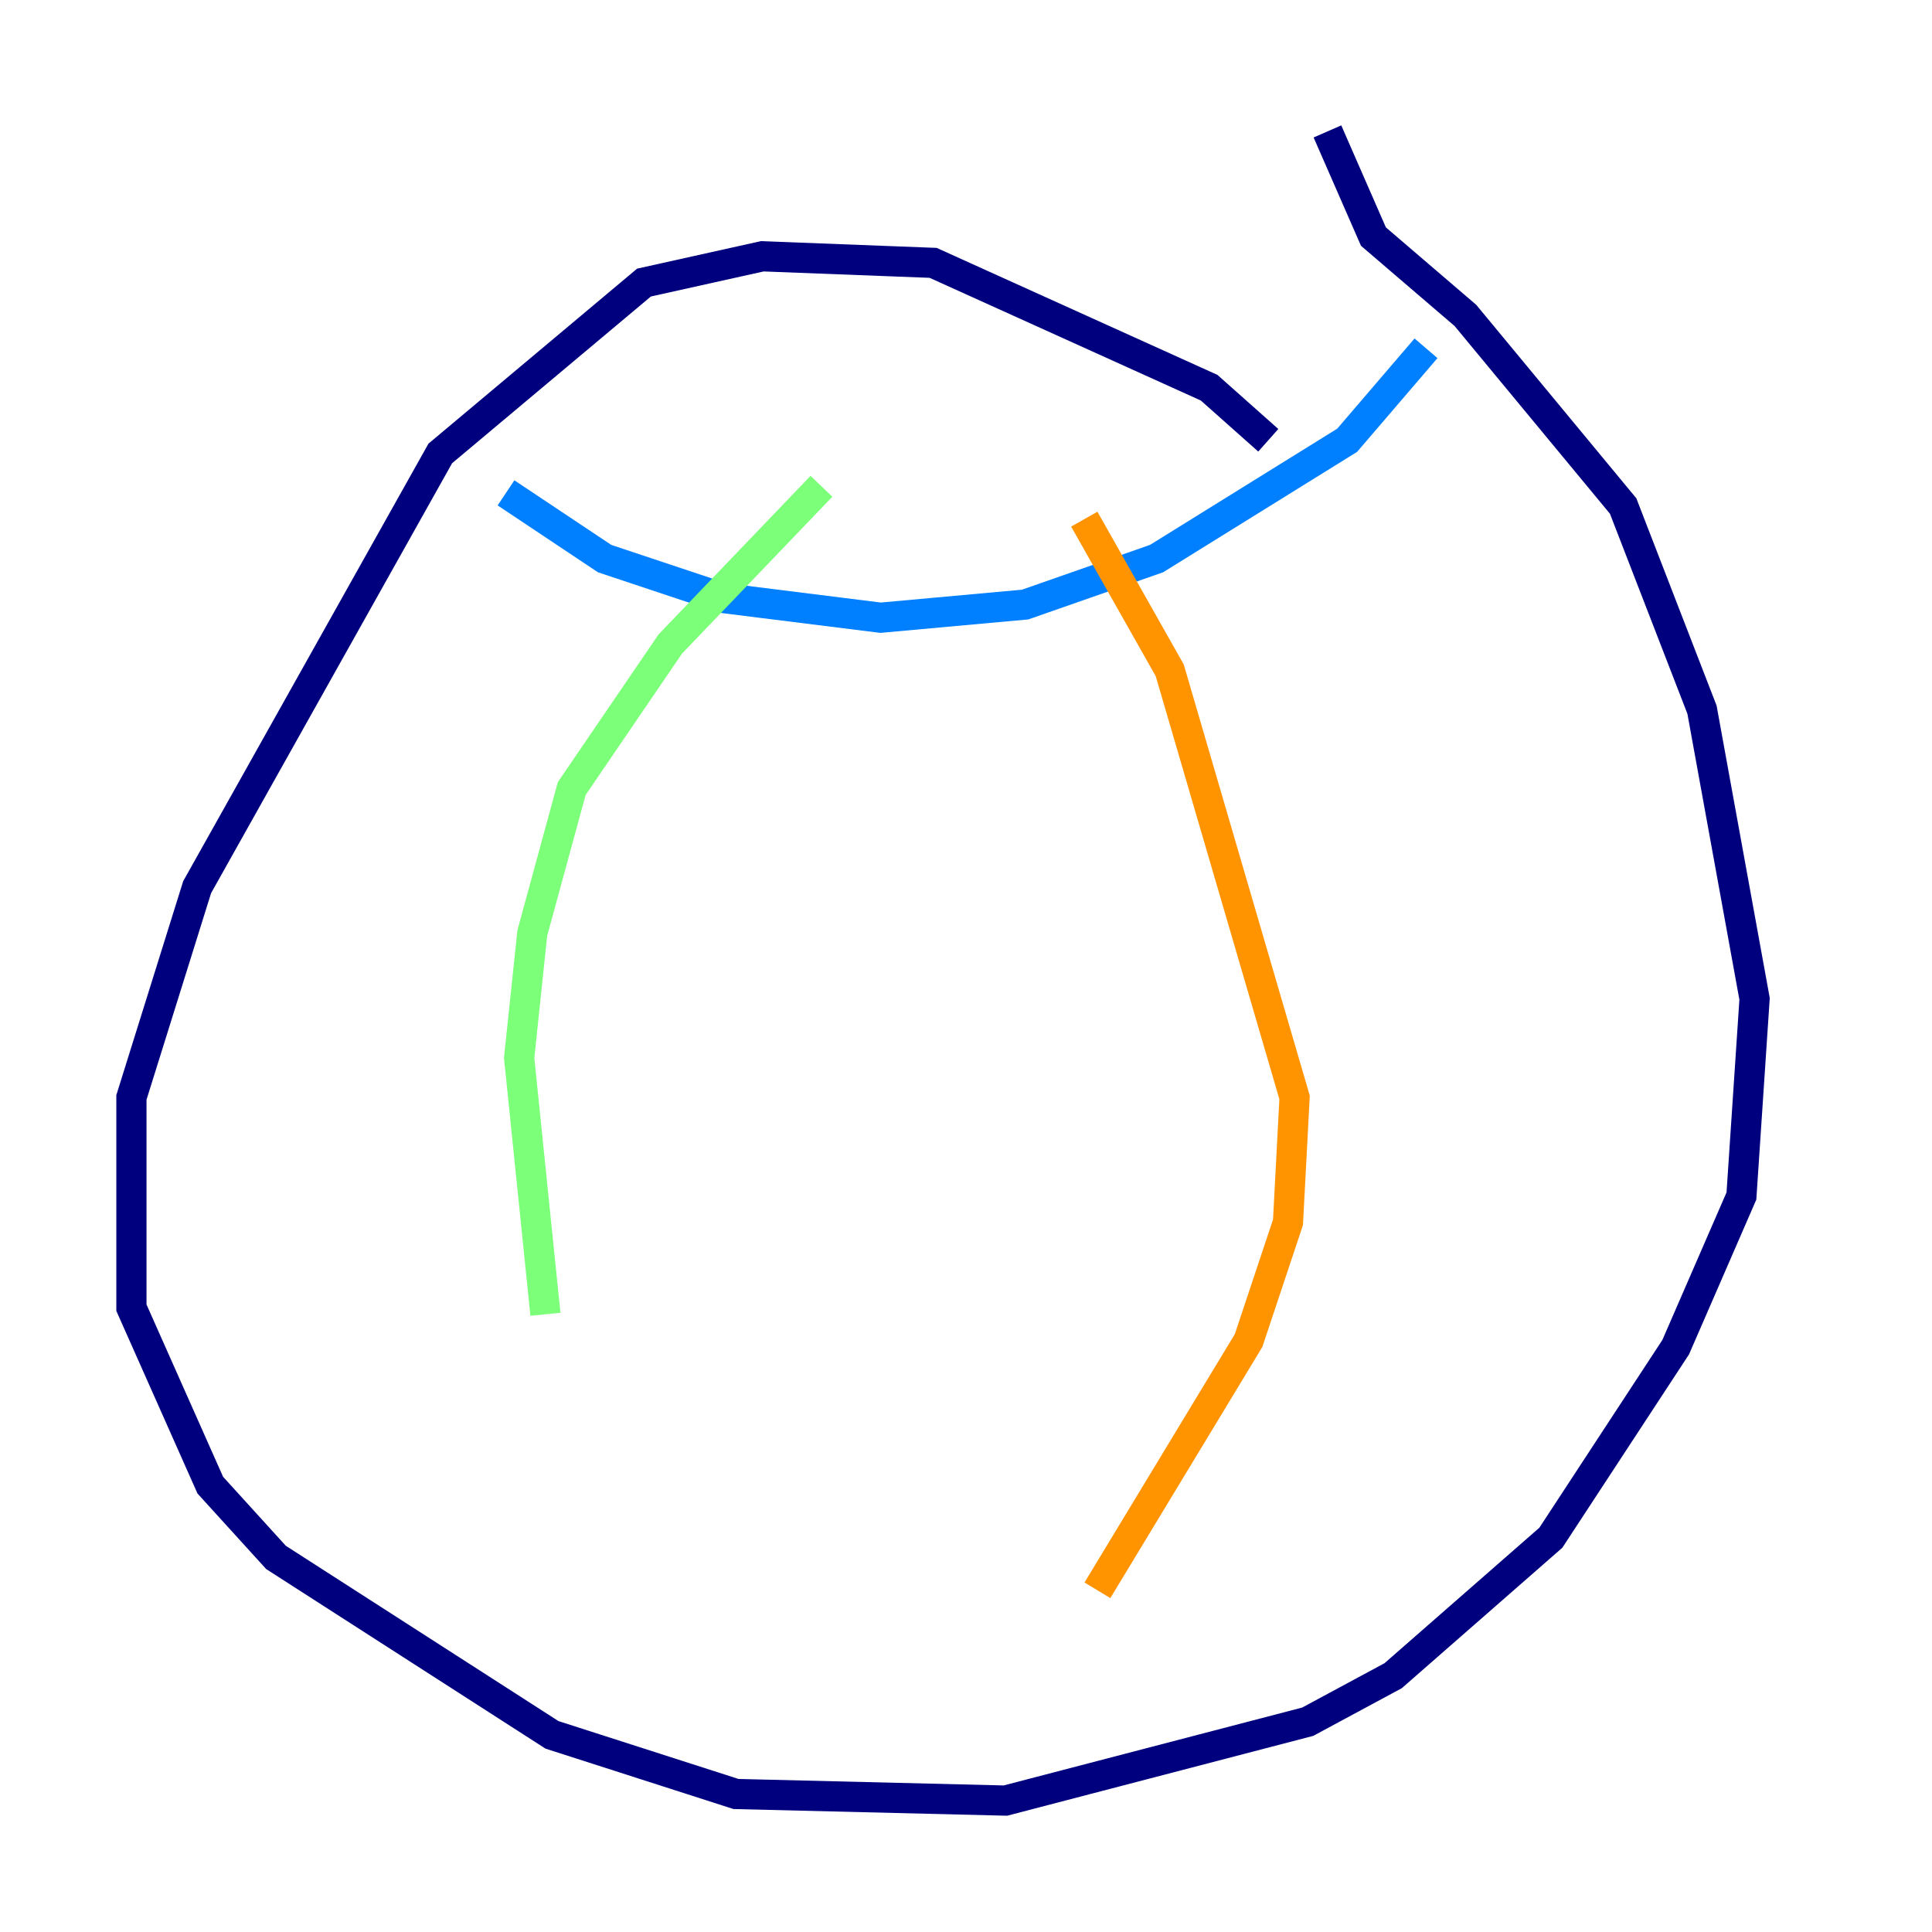 <?xml version="1.0" encoding="utf-8" ?>
<svg baseProfile="tiny" height="128" version="1.2" viewBox="0,0,128,128" width="128" xmlns="http://www.w3.org/2000/svg" xmlns:ev="http://www.w3.org/2001/xml-events" xmlns:xlink="http://www.w3.org/1999/xlink"><defs /><polyline fill="none" points="84.027,29.17 80.109,25.687 61.823,17.415 50.503,16.98 42.667,18.721 29.17,30.041 13.061,58.776 8.707,72.707 8.707,86.639 13.932,98.395 18.286,103.184 36.571,114.939 48.762,118.857 66.612,119.293 86.639,114.068 92.299,111.02 102.748,101.878 111.02,89.252 115.374,79.238 116.245,66.177 112.762,47.02 107.537,33.524 97.088,20.898 90.993,15.674 87.946,8.707" stroke="#00007f" stroke-width="2" /><polyline fill="none" points="94.476,23.075 89.252,29.17 76.626,37.007 67.918,40.054 58.34,40.925 47.891,39.619 40.054,37.007 33.524,32.653" stroke="#0080ff" stroke-width="2" /><polyline fill="none" points="54.422,32.218 44.408,42.667 37.878,52.245 35.265,61.823 34.395,70.095 36.136,87.075" stroke="#7cff79" stroke-width="2" /><polyline fill="none" points="71.837,34.395 77.497,44.408 85.769,72.707 85.333,80.98 82.721,88.816 72.707,105.361" stroke="#ff9400" stroke-width="2" /><polyline fill="none" points="89.687,23.946 89.687,23.946" stroke="#7f0000" stroke-width="2" /></svg>